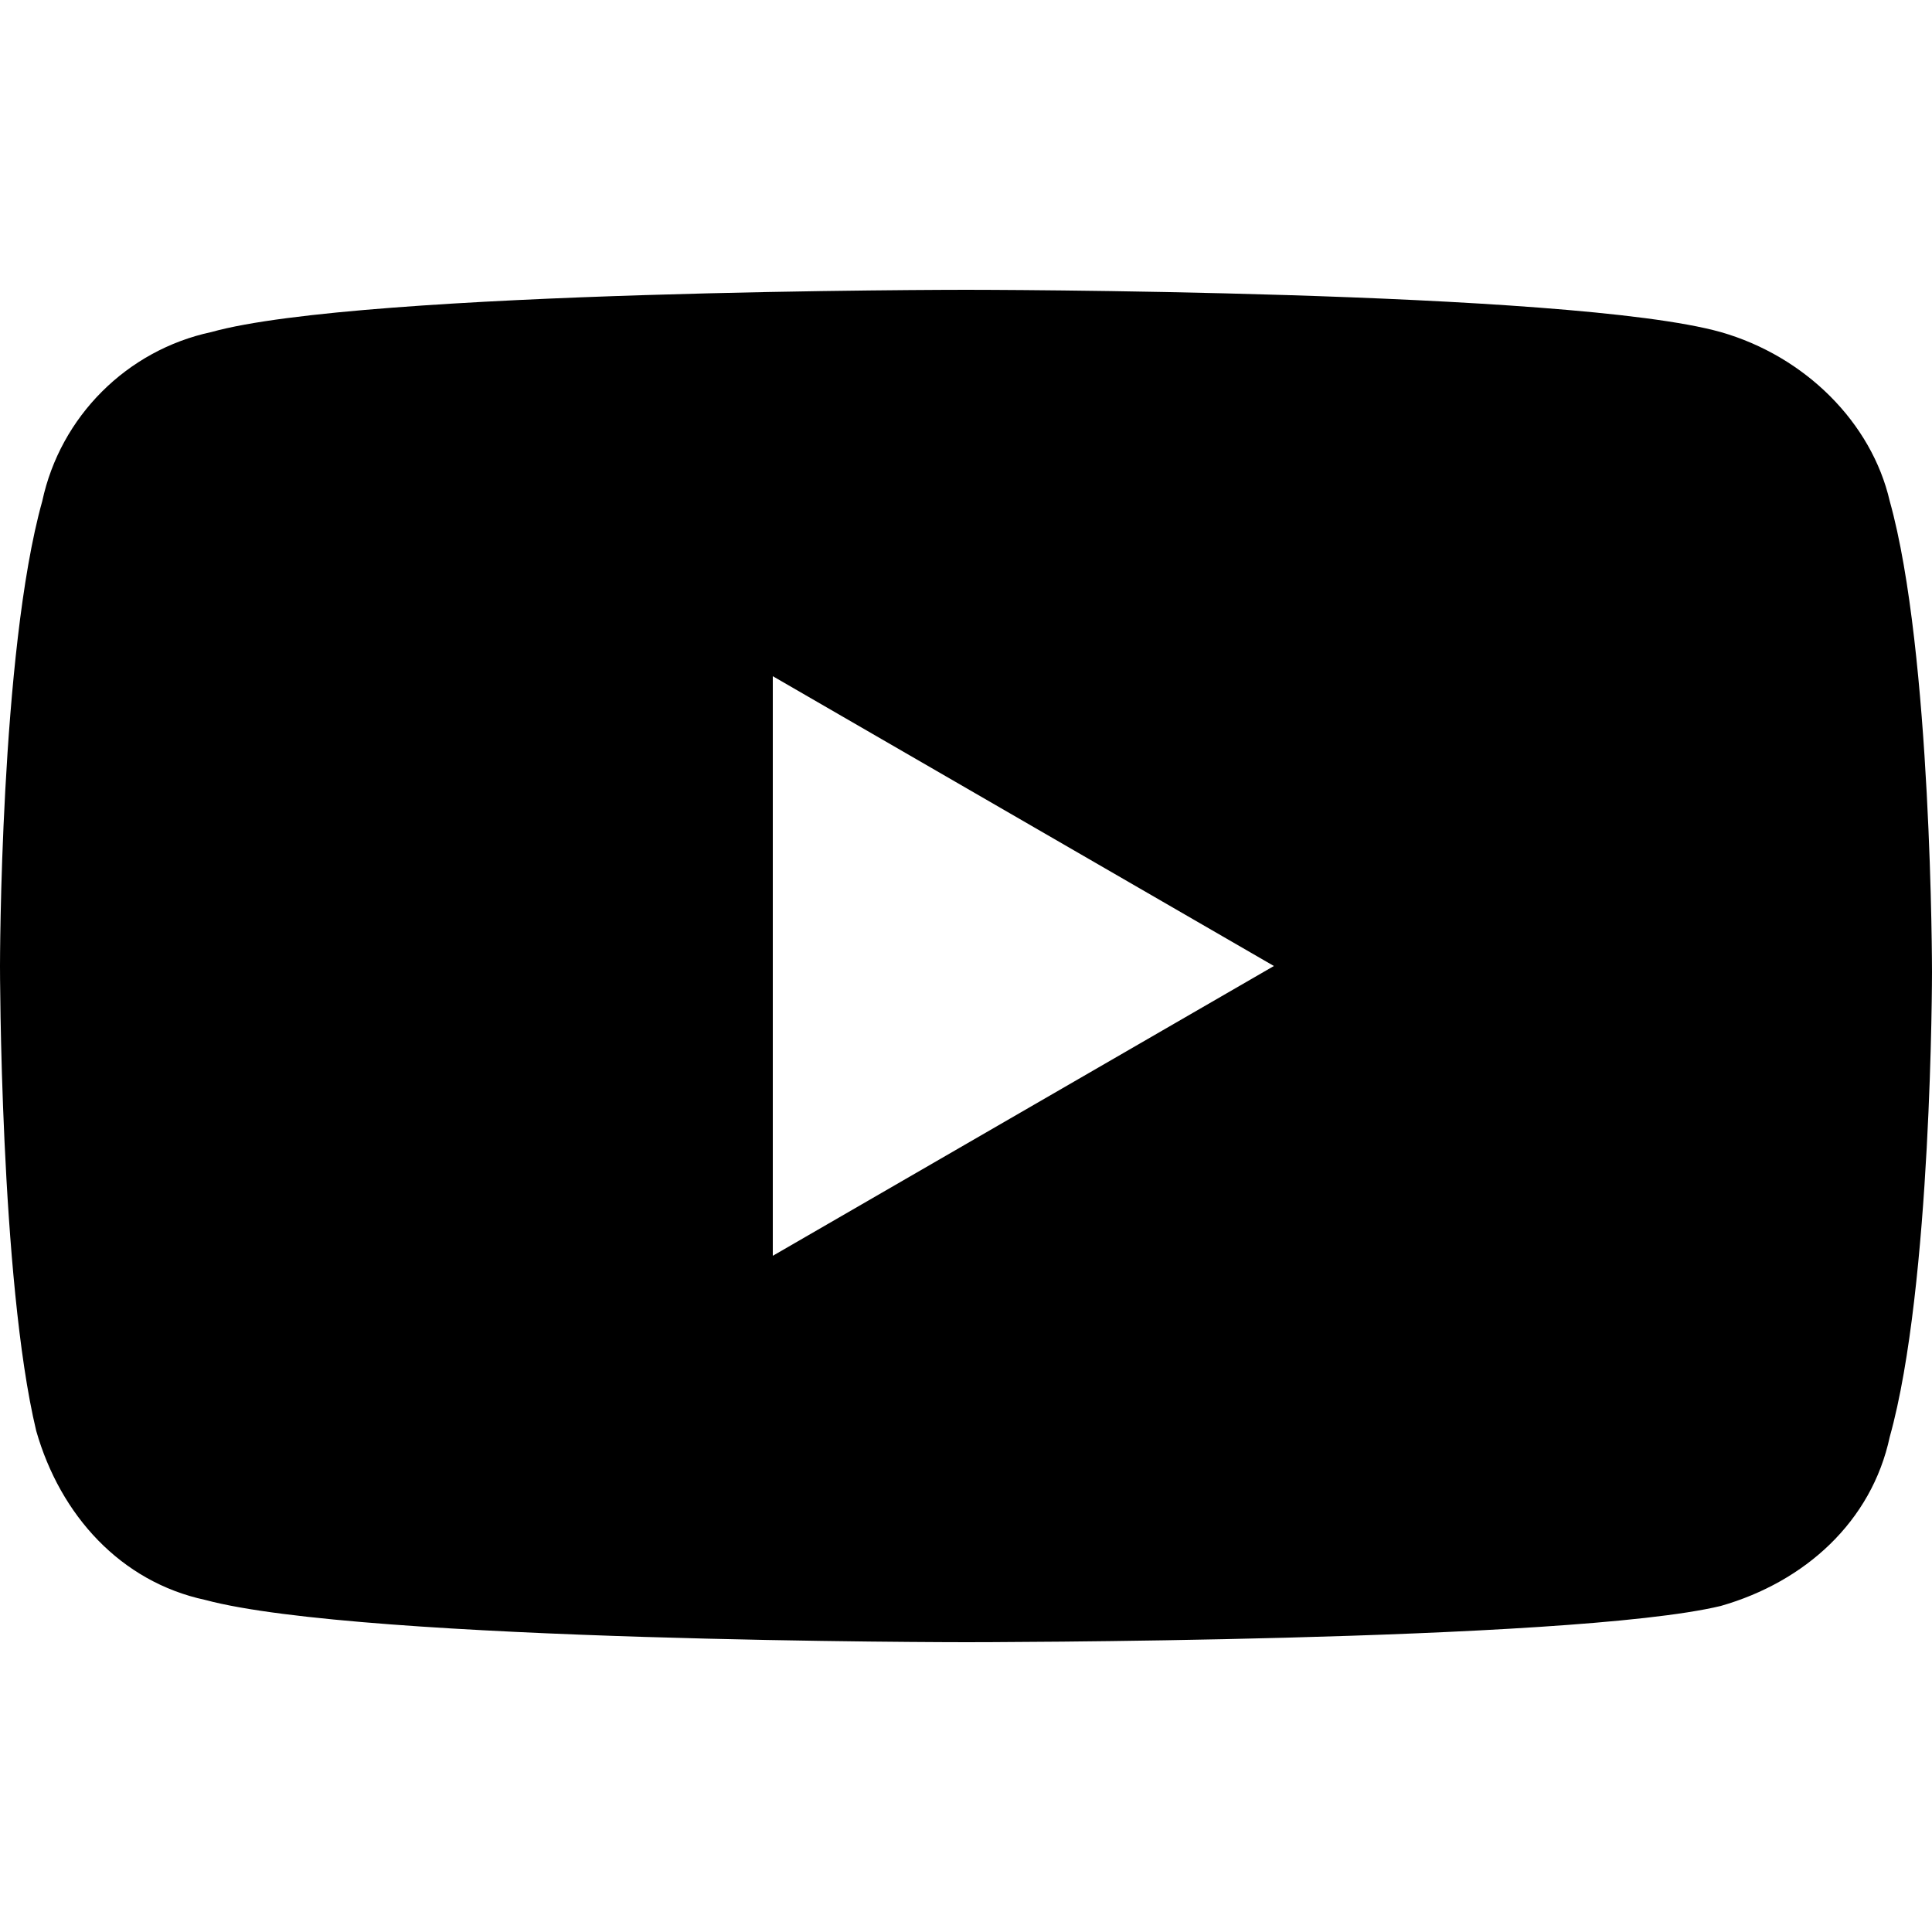 <?xml version="1.0" encoding="utf-8"?>
<!-- Generator: Adobe Illustrator 21.0.0, SVG Export Plug-In . SVG Version: 6.00 Build 0)  -->
<svg version="1.1" id="Layer_1" xmlns="http://www.w3.org/2000/svg" xmlns:xlink="http://www.w3.org/1999/xlink" x="0px" y="0px"
	 viewBox="0 0 32 32" style="enable-background:new 0 0 32 32;" xml:space="preserve">
<path d="M31.3,8.3C31,7,29.9,5.9,28.5,5.5C26,4.8,16,4.8,16,4.8S6,4.8,3.5,5.5C2.1,5.8,1,6.9,0.7,8.3C0,10.8,0,16,0,16
	s0,5.2,0.6,7.7c0.4,1.4,1.4,2.5,2.8,2.8C6,27.2,16,27.2,16,27.2s10,0,12.5-0.6c1.4-0.4,2.5-1.4,2.8-2.8c0.7-2.5,0.7-7.7,0.7-7.7
	S32,10.8,31.3,8.3z M12.8,20.8l0-9.6l8.3,4.8L12.8,20.8z"/>
</svg>

